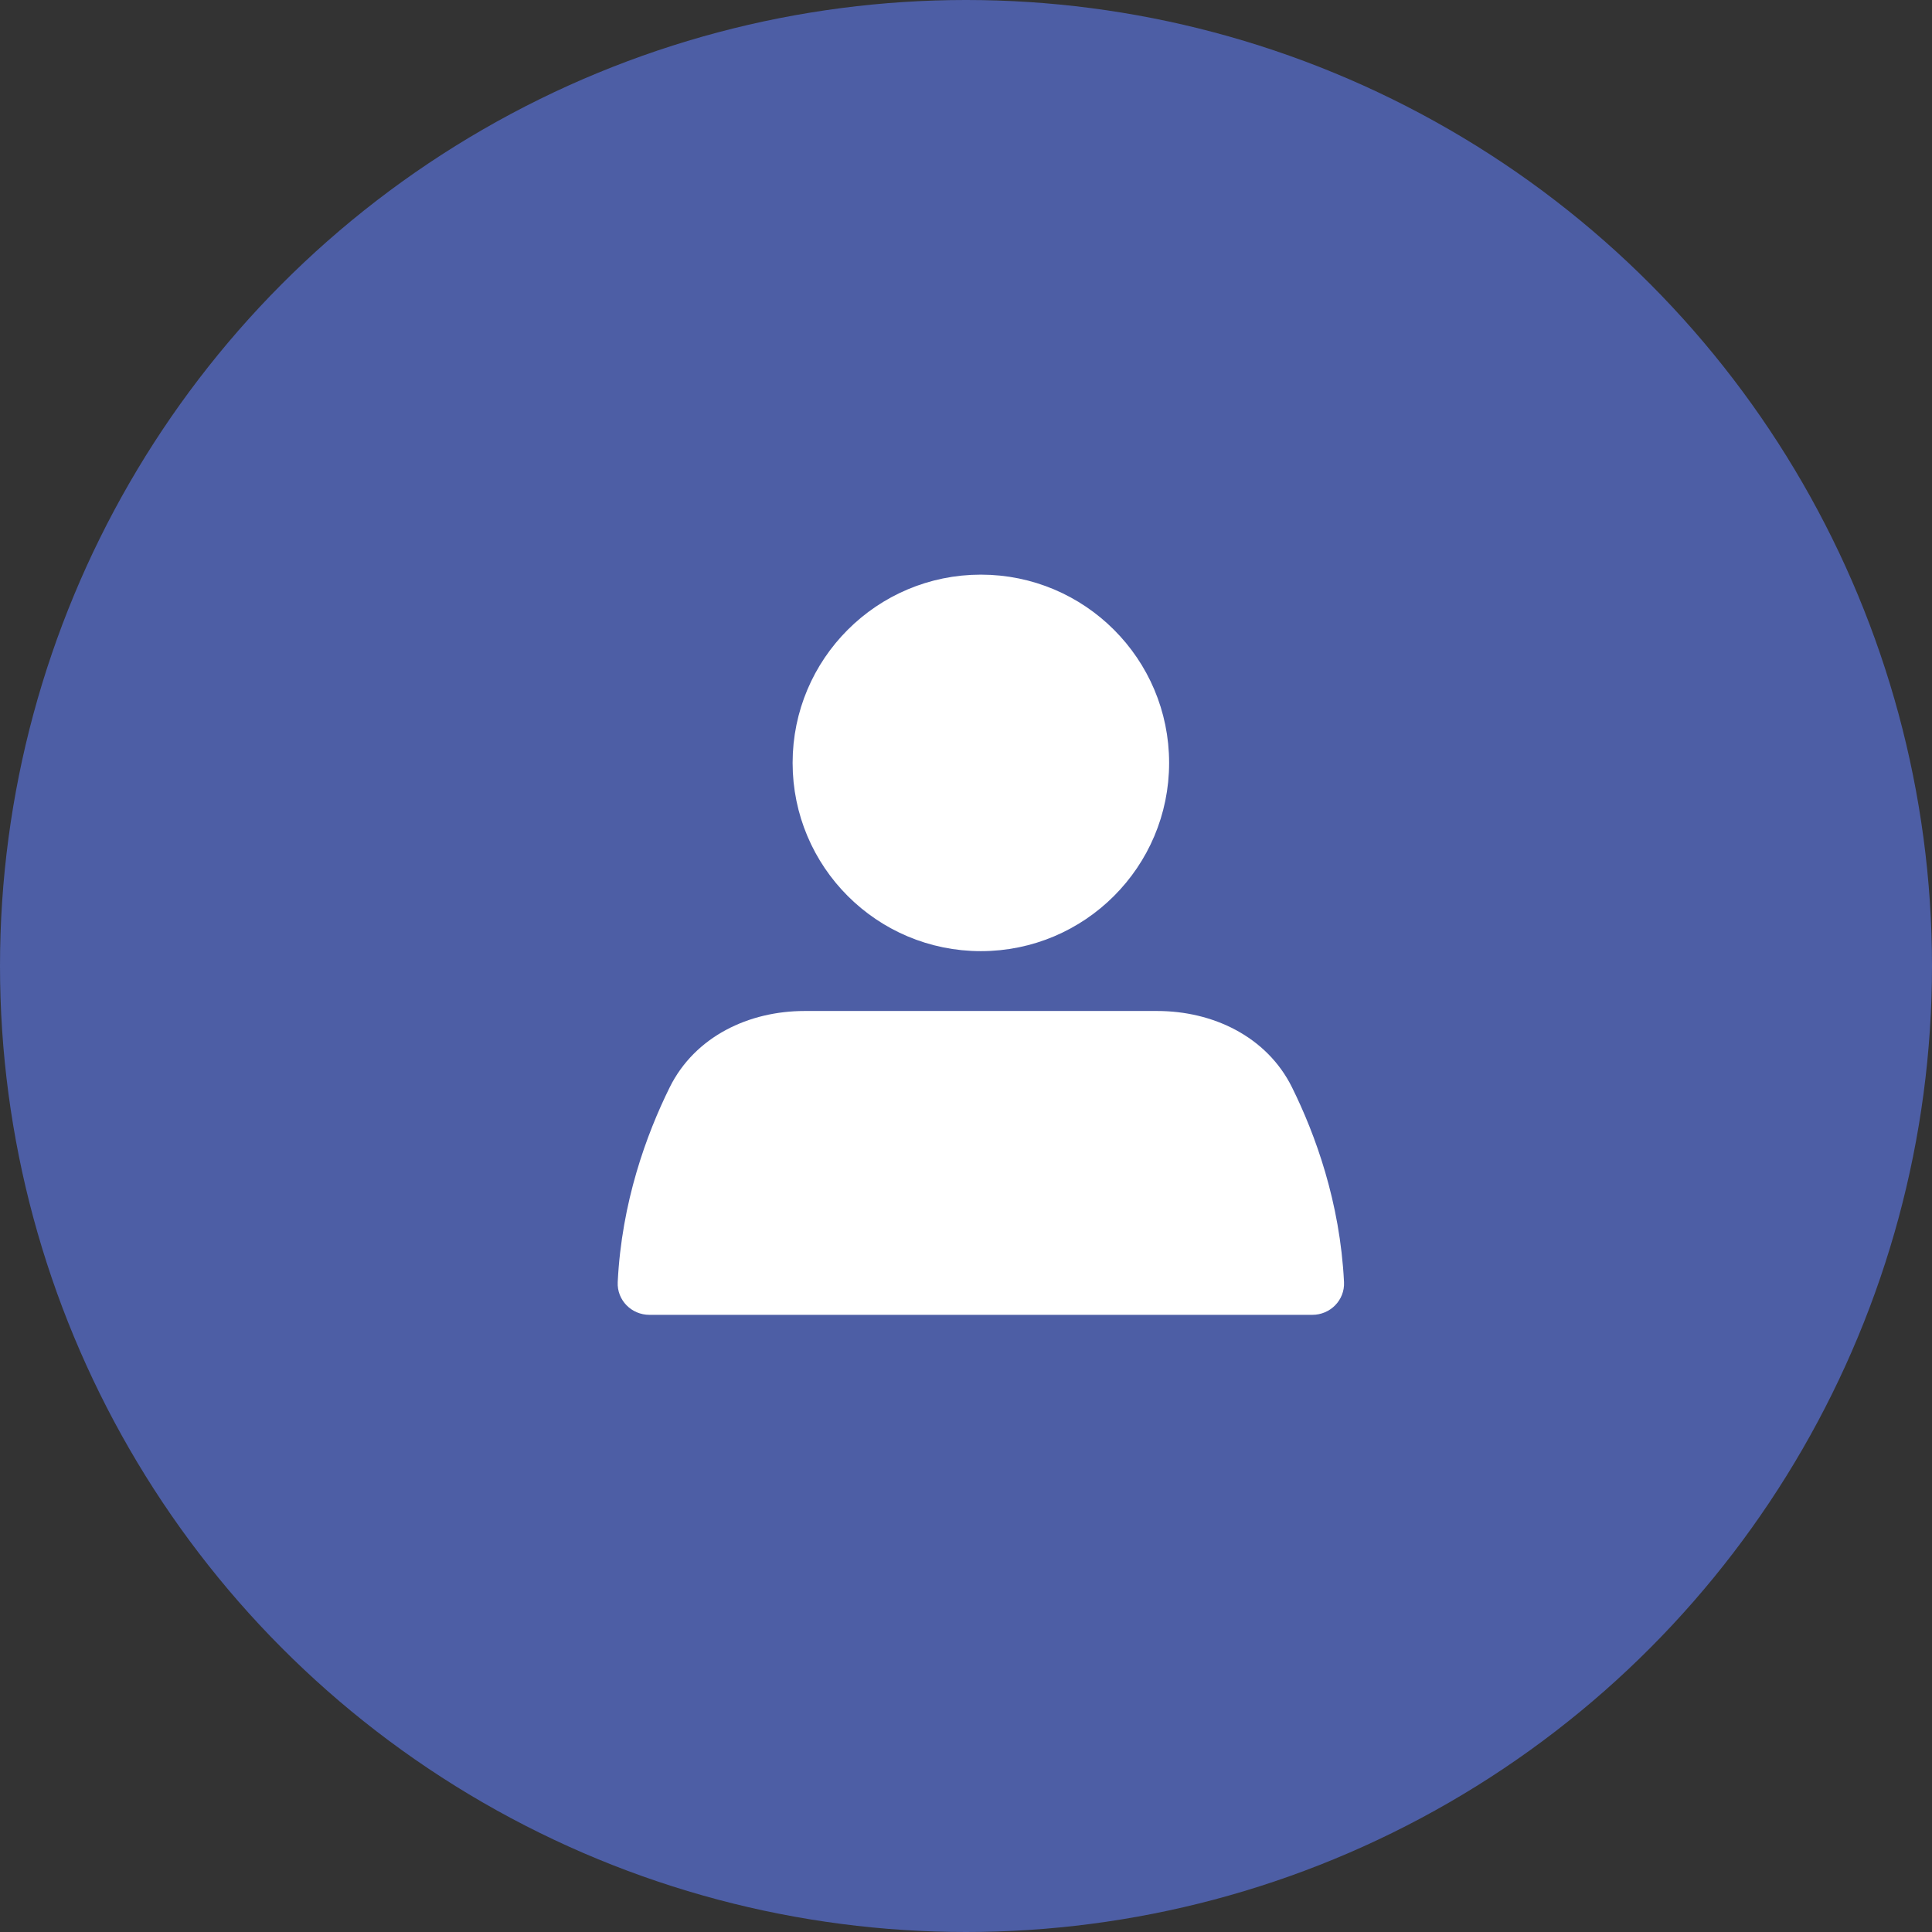 <svg width="90" height="90" viewBox="0 0 90 90" fill="none" xmlns="http://www.w3.org/2000/svg">
<rect x="0" y="0" width="90" height="90" fill="#333333" stroke="none"/>
<circle cx="45" cy="45" r="45" fill="#4D5EA5"/>
<path d="M53.962 35.538C53.962 40.105 50.259 43.808 45.692 43.808C41.125 43.808 37.423 40.105 37.423 35.538C37.423 30.971 41.125 27.269 45.692 27.269C50.259 27.269 53.962 30.971 53.962 35.538Z" fill="white" stroke="white" stroke-linecap="round"/>
<path d="M31.643 50.879C32.72 48.7 35.049 47.596 37.48 47.596H53.905C56.335 47.596 58.665 48.7 59.741 50.879C60.804 53.029 61.93 56.113 62.11 59.749C62.137 60.3 61.687 60.75 61.135 60.75H30.25C29.698 60.75 29.247 60.3 29.275 59.749C29.454 56.113 30.581 53.029 31.643 50.879Z" fill="white" stroke="white" stroke-linecap="round"/>
</svg>
